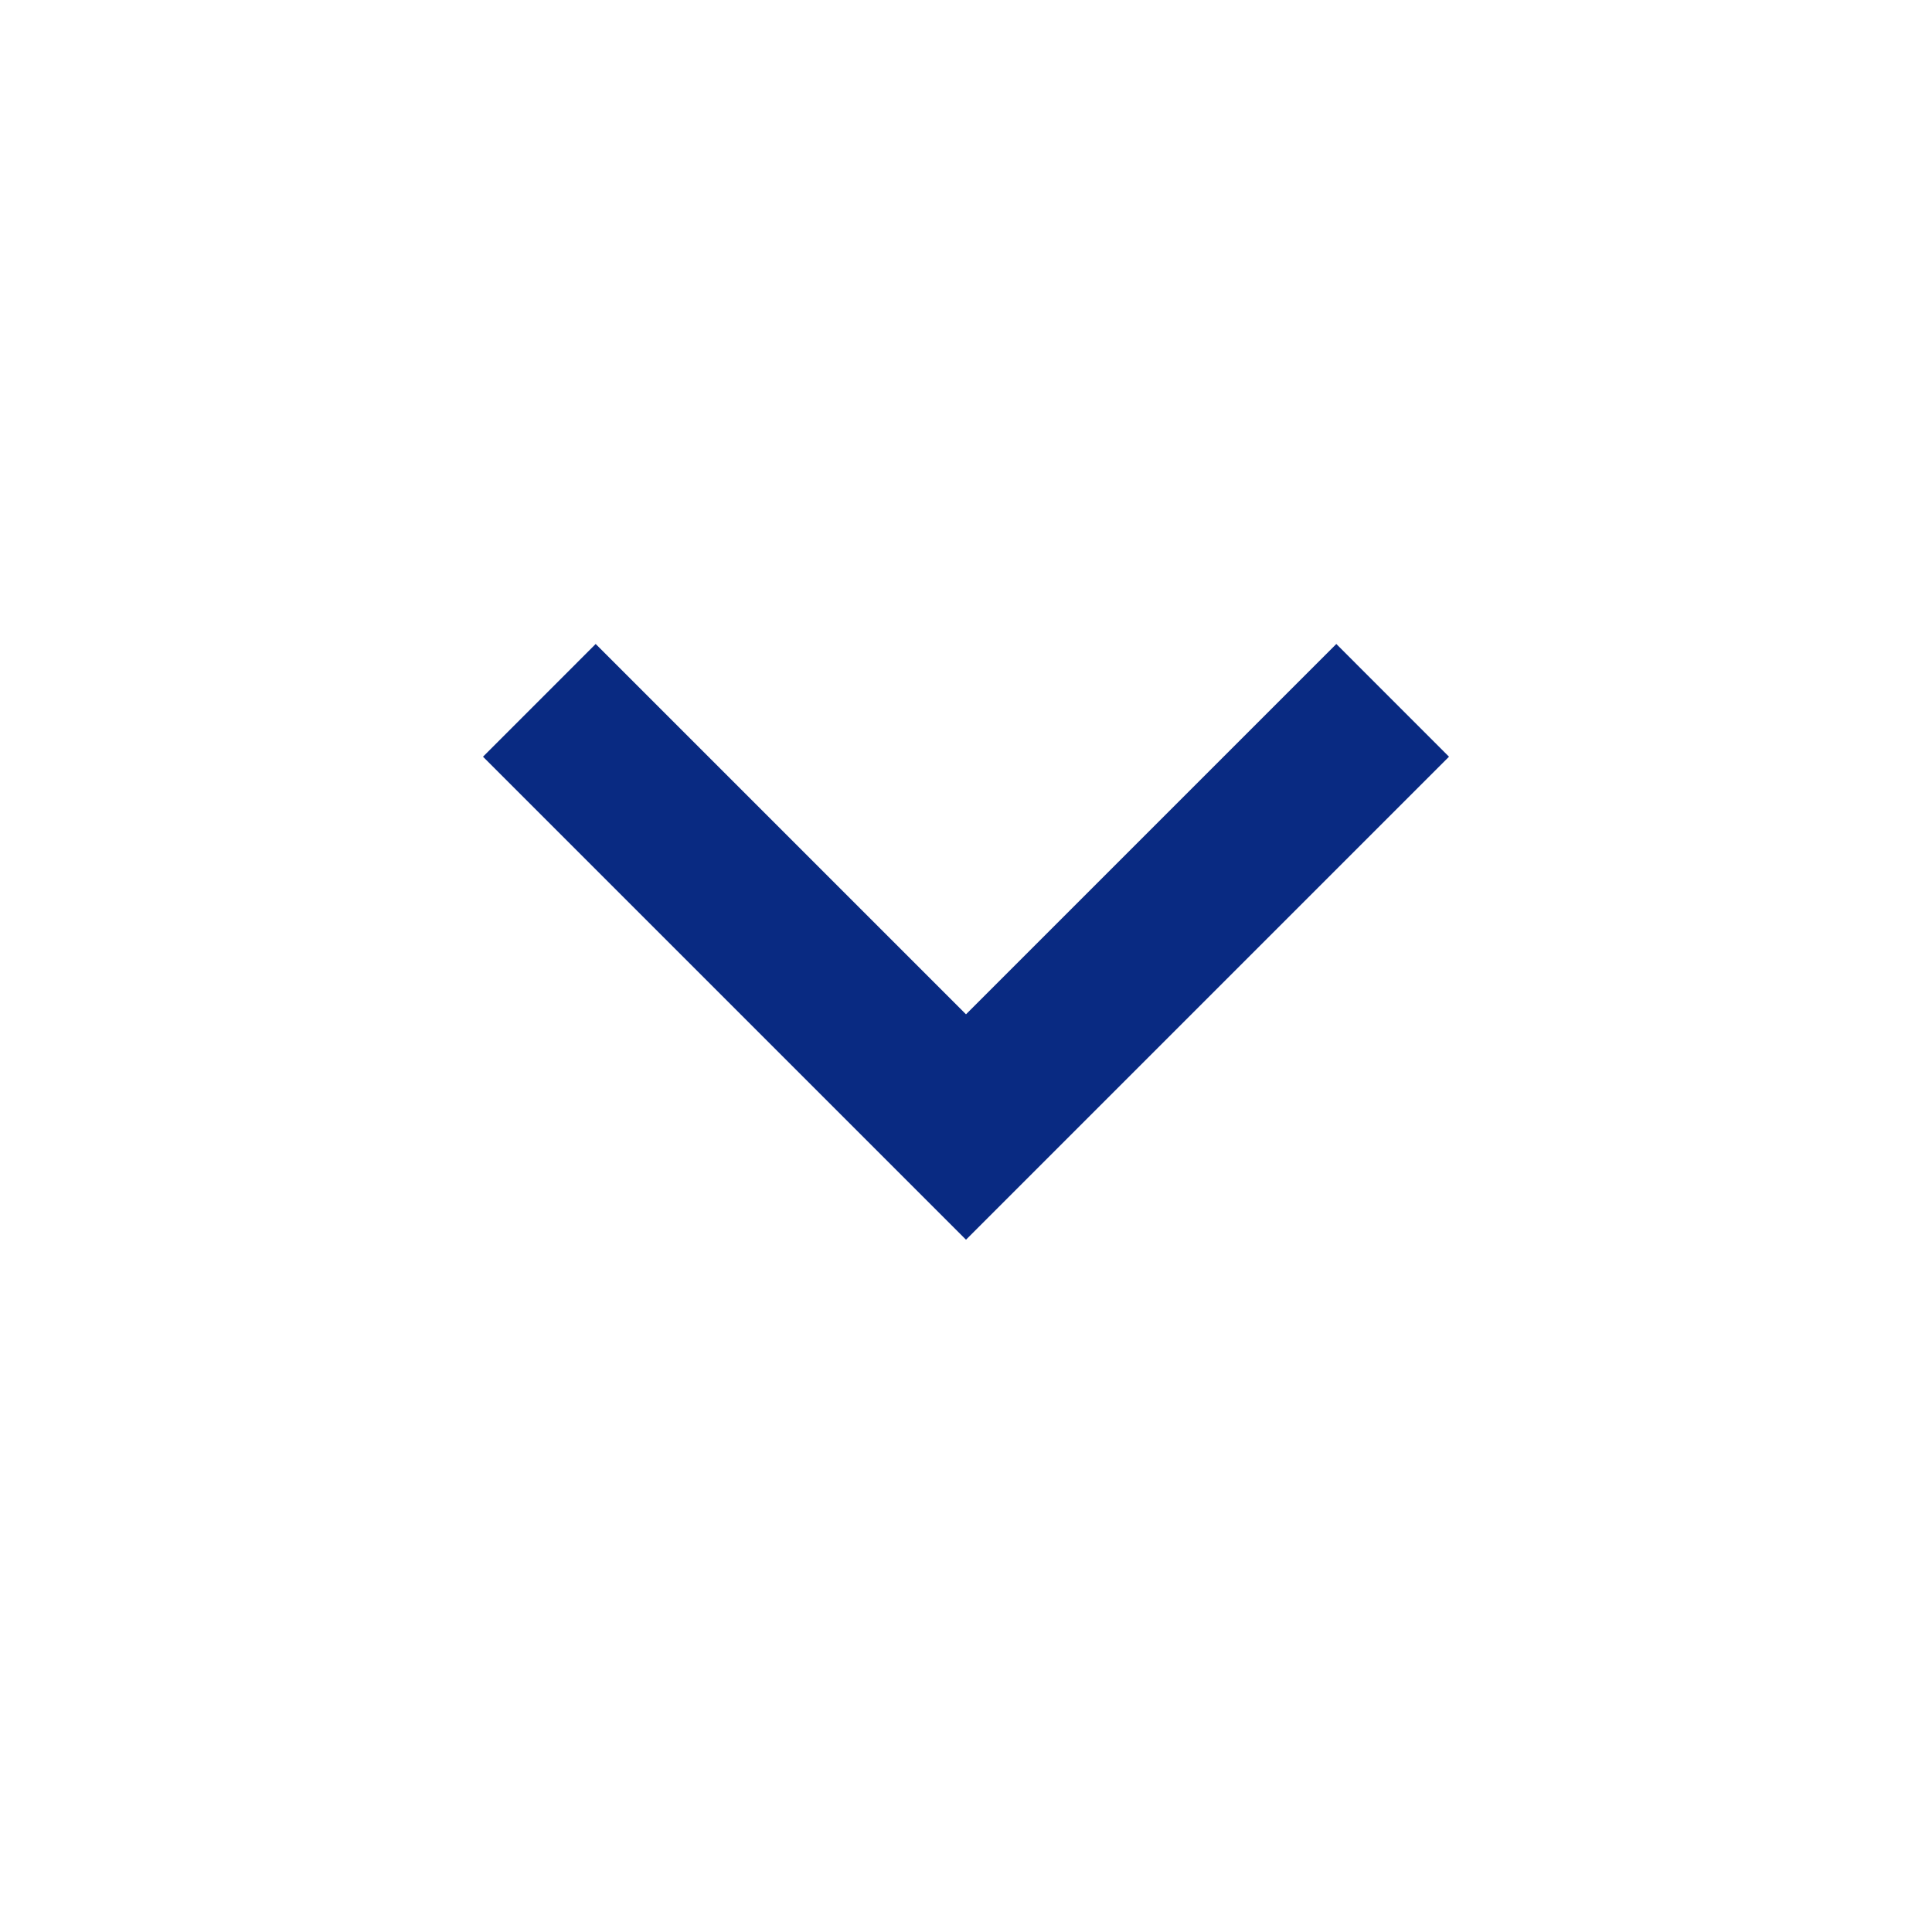 <svg width="40" height="40" viewBox="0 0 40 40" fill="none" xmlns="http://www.w3.org/2000/svg">
<path d="M20 21L27.667 13.333L30 15.667L20 25.667L10 15.667L12.333 13.333L20 21Z" fill="#092A82"/>
</svg>
